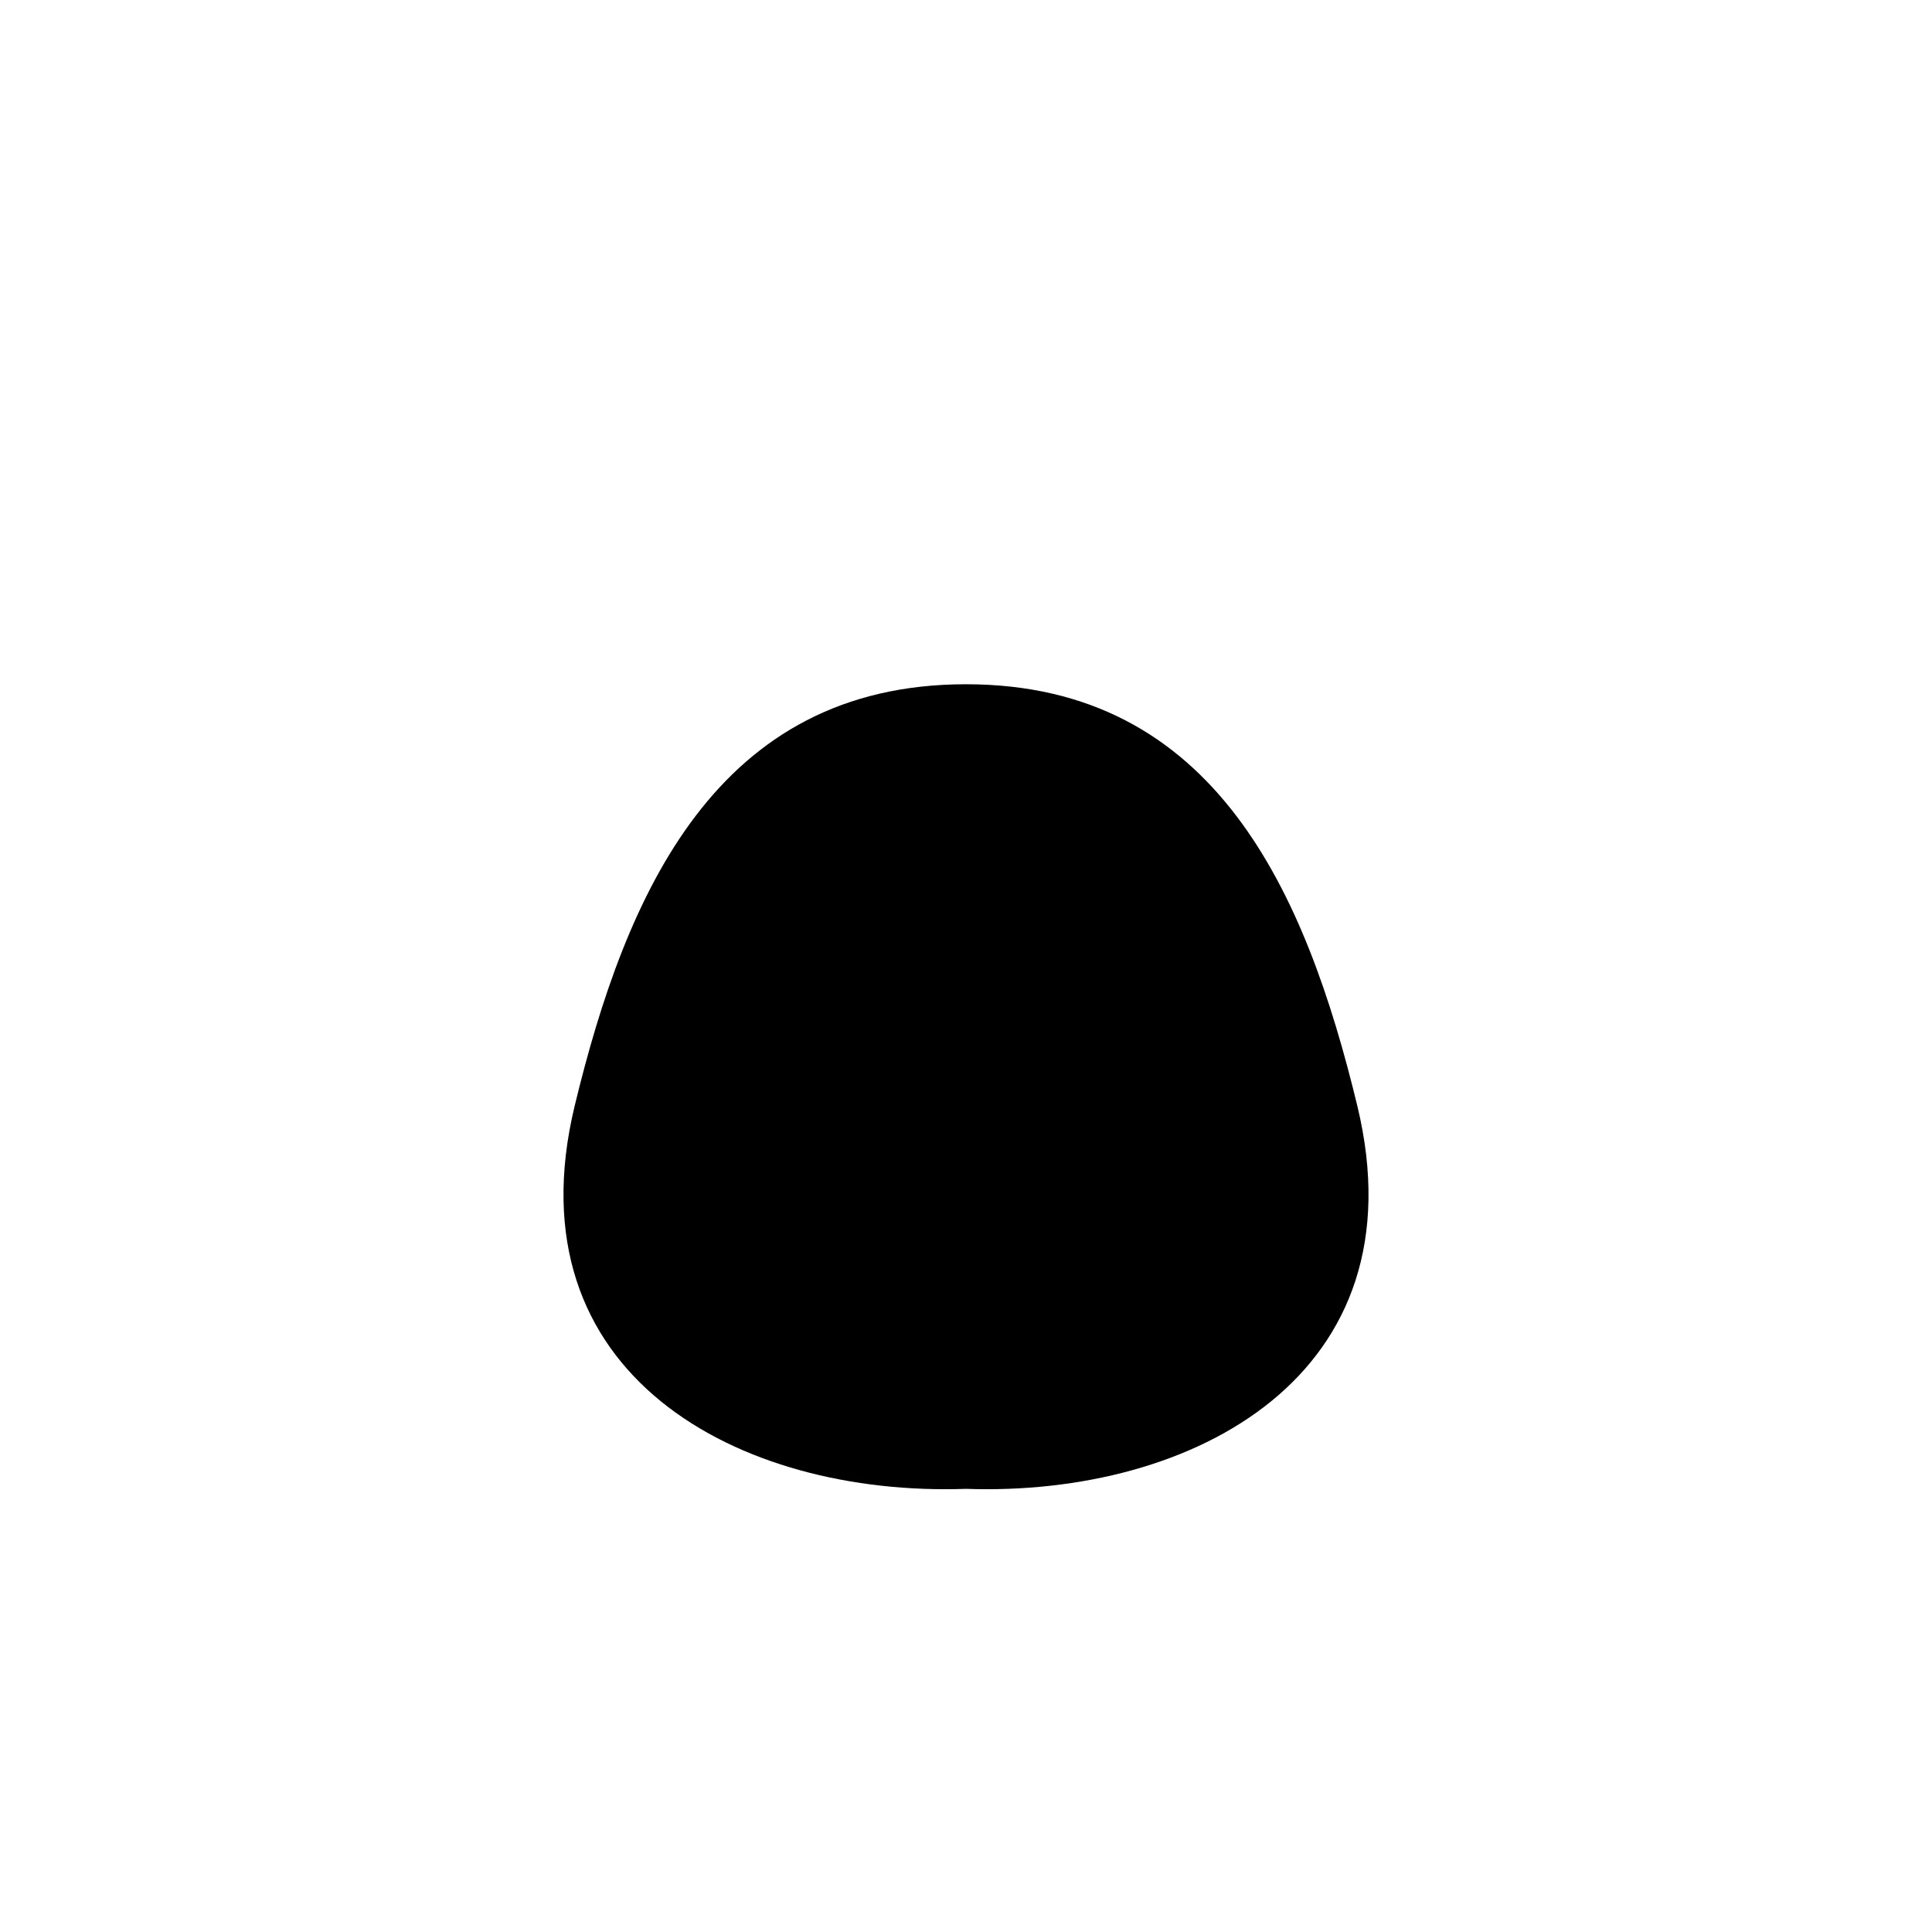 <svg viewBox="0 0 24 24" xmlns="http://www.w3.org/2000/svg"><path d="M12 8.5C8.898 8.5 7.776 11.103 7.139 13.737C6.332 17.079 9.176 18.594 12 18.495C14.824 18.594 17.668 17.079 16.861 13.737C16.224 11.103 15.102 8.5 12 8.5Z"/><path d="M12 13.5H12.009"/><path d="M12 8.5L12 2.5"/><path d="M4 21H4.009"/><path d="M20 21H20.009"/><path d="M7 15L2 17M17 15L22 17"/><path d="M4 18V16.5"/><path d="M20 18V16.5"/></svg>
